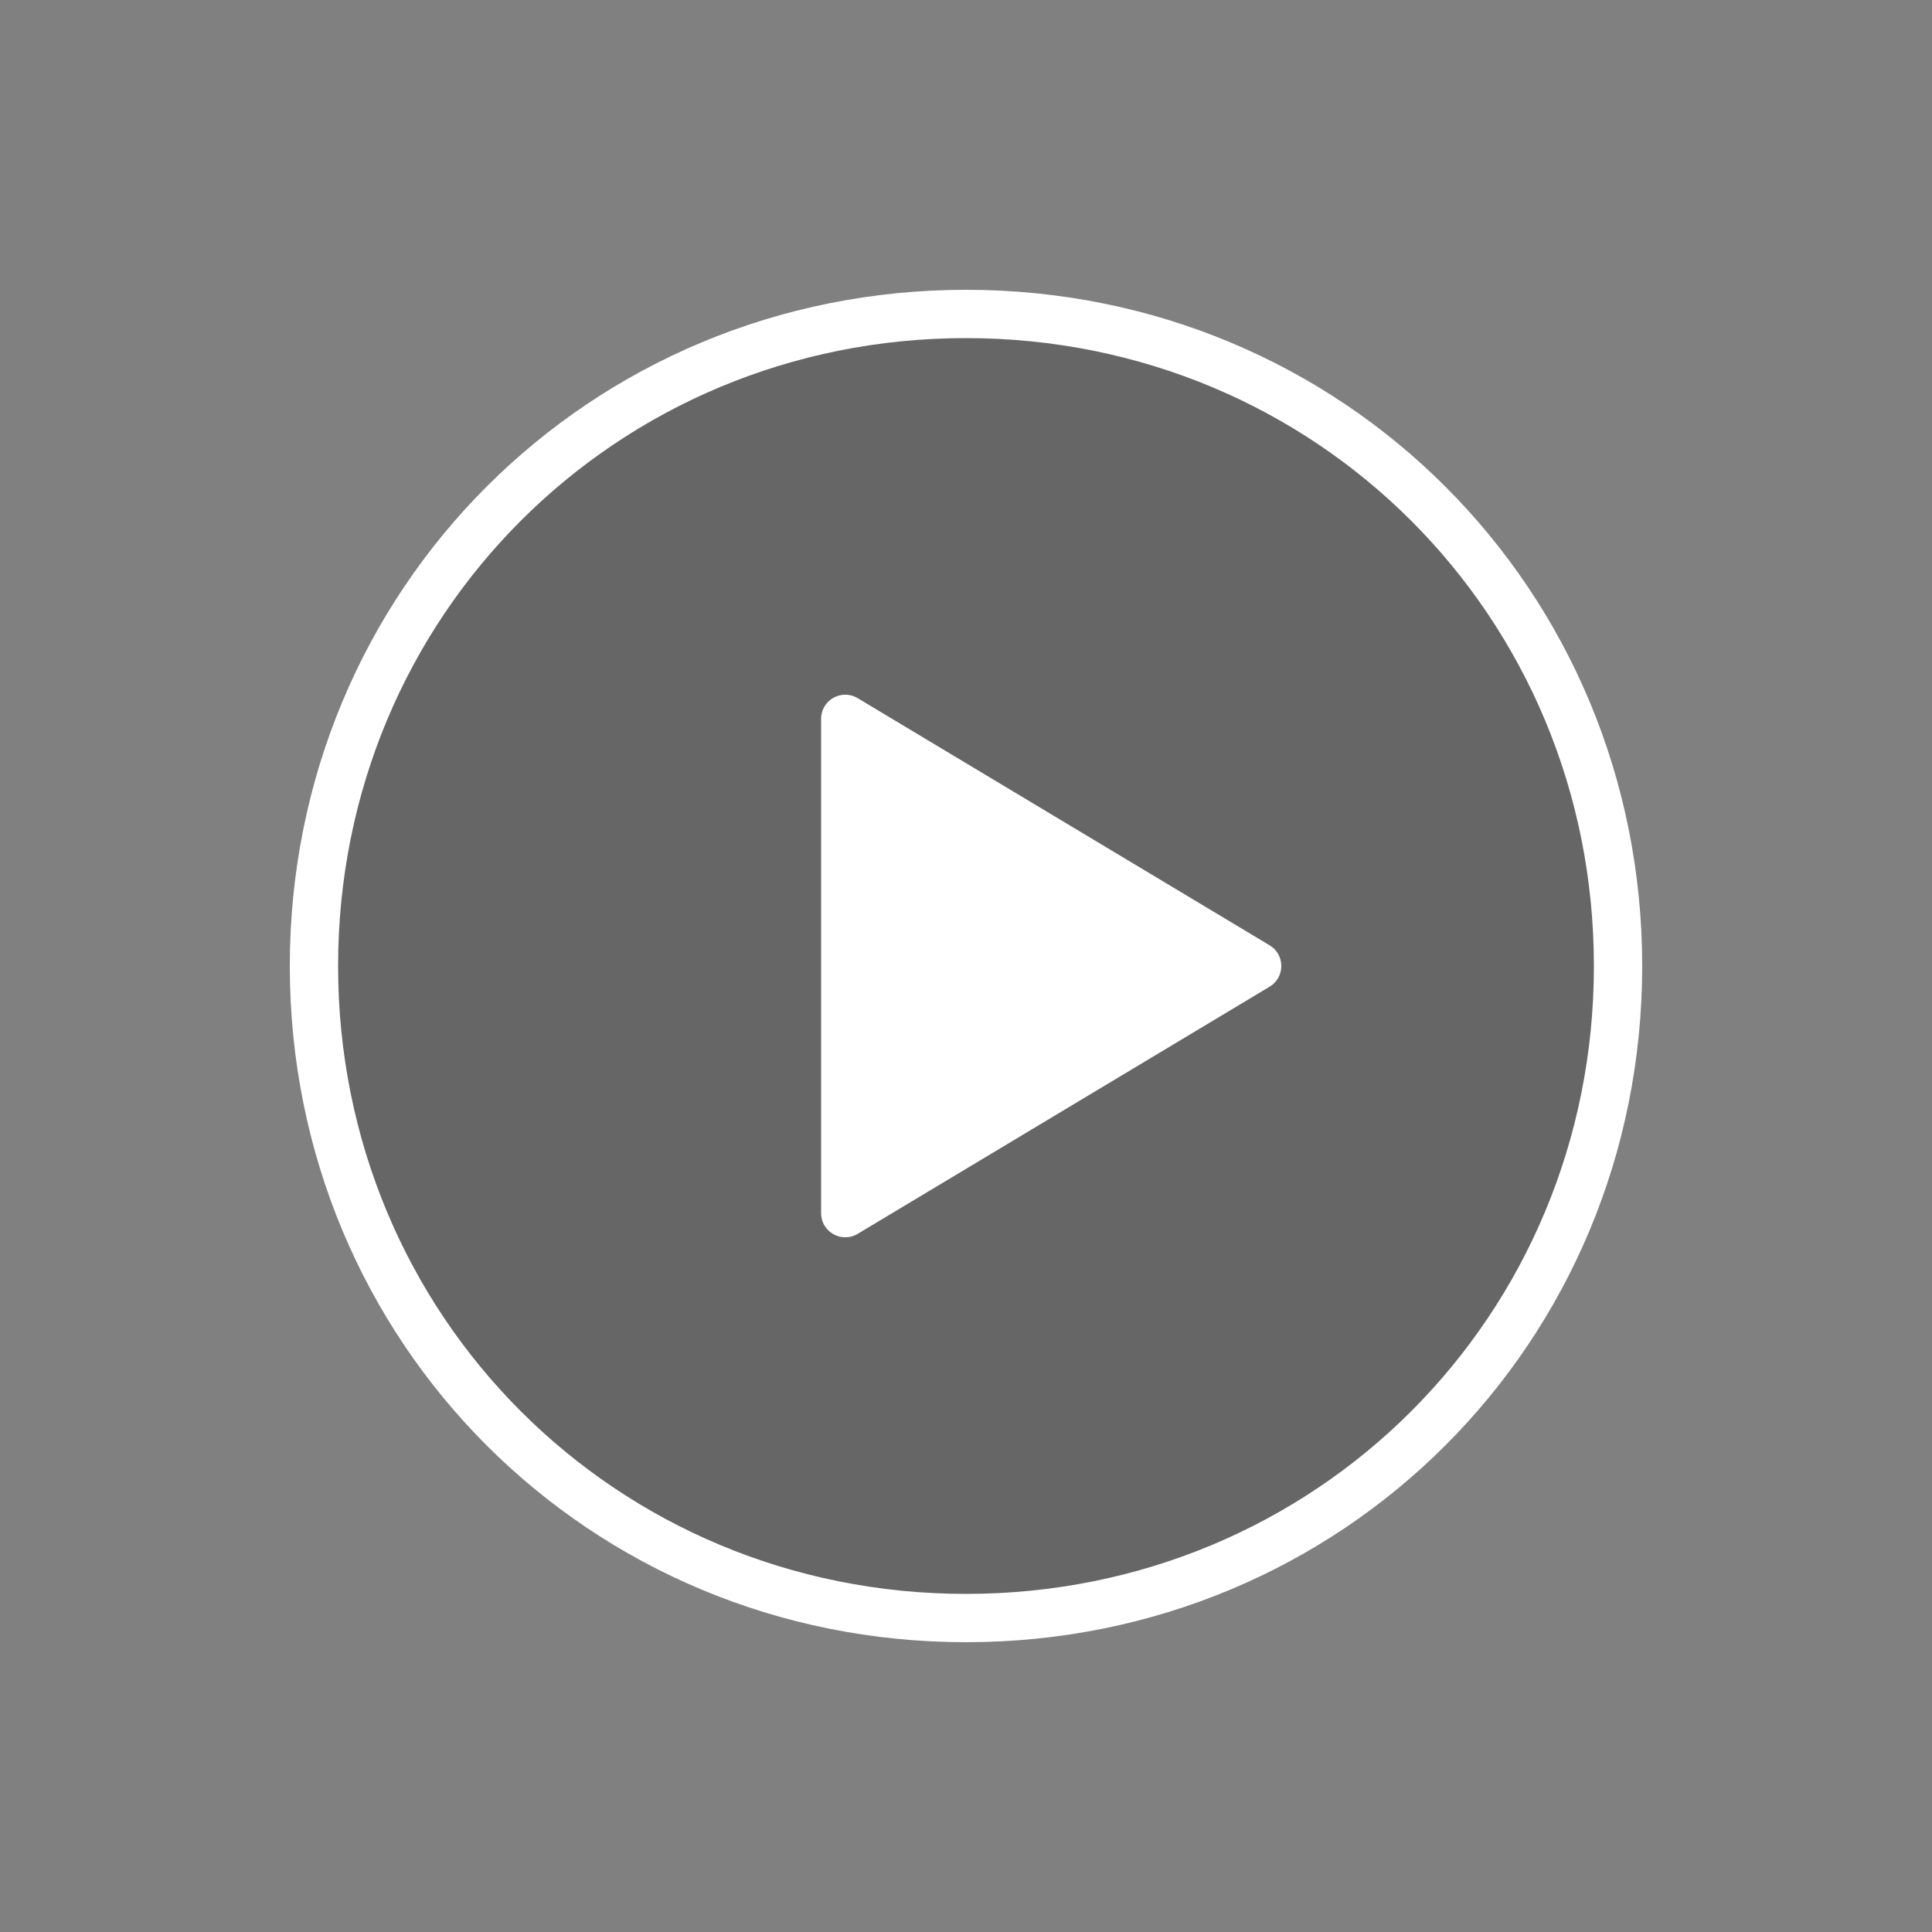 <!--
  - Copyright (c) 2022 NetEase, Inc. All rights reserved.
  - Use of this source code is governed by a MIT license that can be
  - found in the LICENSE file.
  -->

<svg width="80" height="80" viewBox="0 0 80 80" fill="none" xmlns="http://www.w3.org/2000/svg">
<rect x="0" y="0" width="80" height="80" fill="#808080" stroke="none"/>
<path d="M13 40C13 24.952 24.952 13 40 13C55.048 13 67 24.952 67 40C67 55.048 55.048 67 40 67C24.952 67 13 55.048 13 40Z" fill="black" fill-opacity="0.2" stroke="white" stroke-width="2"/>
<path d="M35.514 51.091C34.848 51.491 34 51.011 34 50.234V29.766C34 28.989 34.848 28.509 35.514 28.909L52.571 39.142C53.218 39.531 53.218 40.469 52.571 40.858L35.514 51.091Z" fill="white"/>
</svg>
